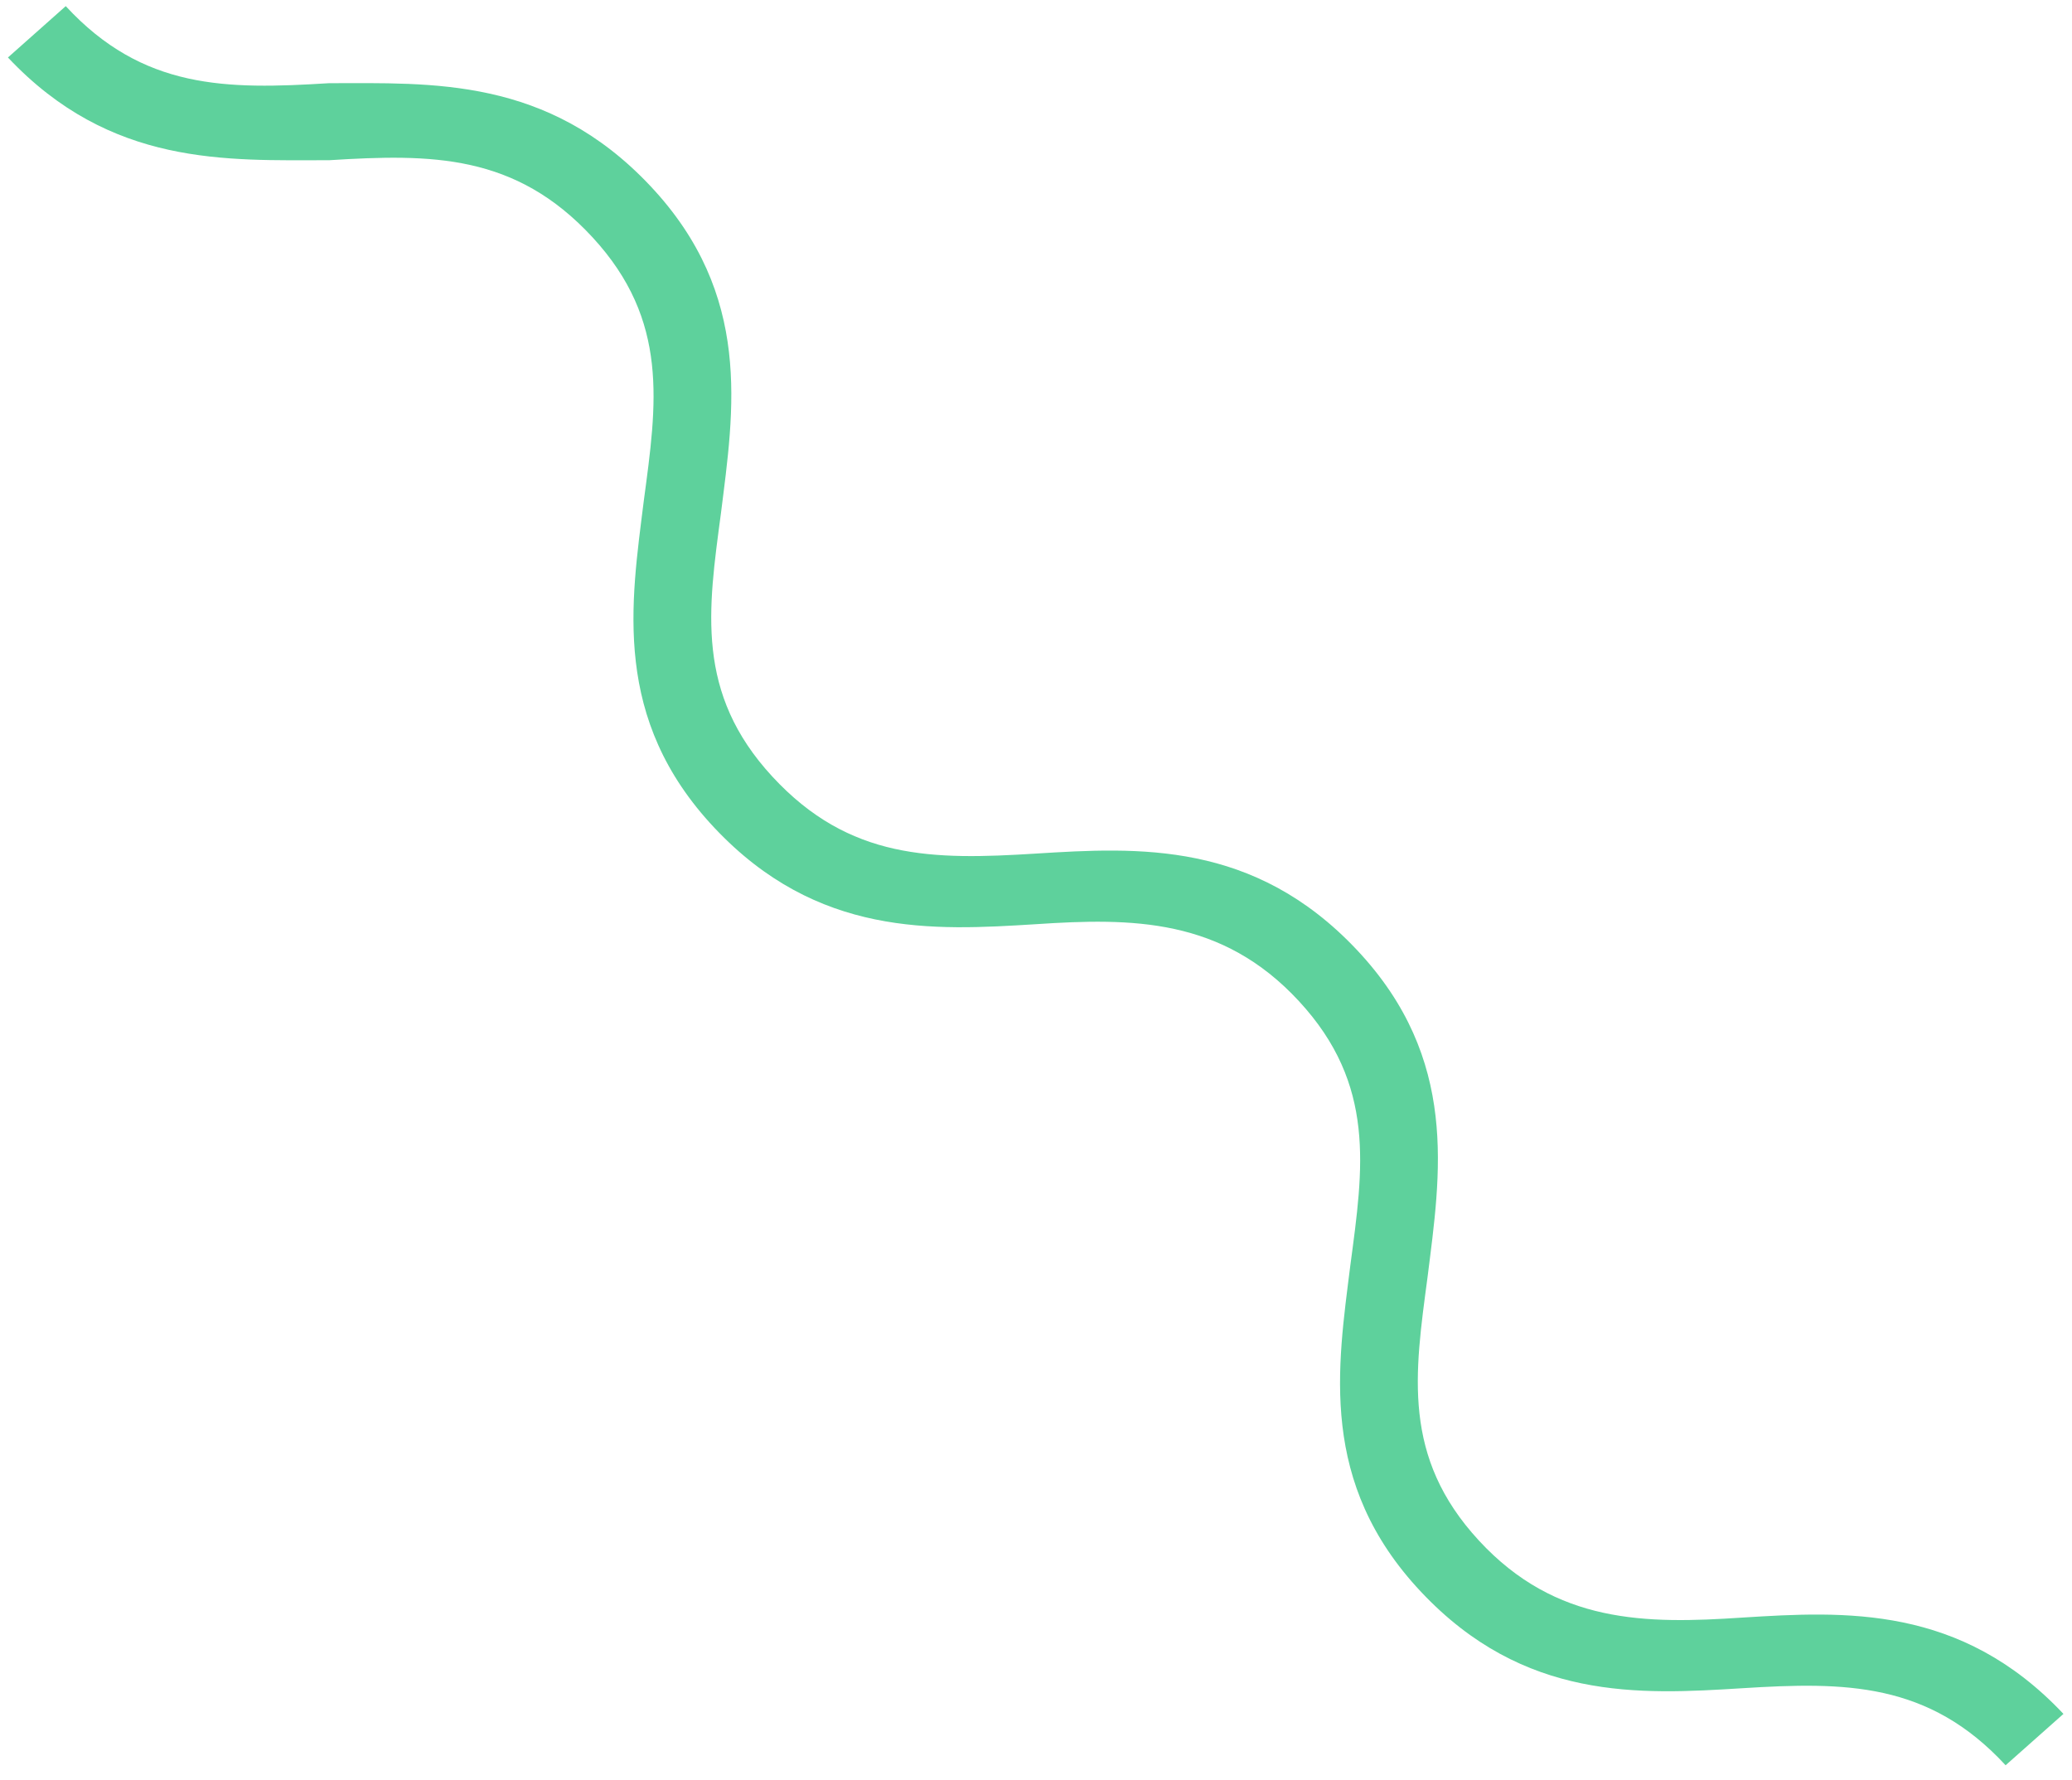 <svg width="71" height="61" viewBox="0 0 71 61" fill="none" xmlns="http://www.w3.org/2000/svg">
<g id="Group3">
<path id="Vector" d="M68.725 60.498L70.707 58.738C67.185 54.997 63.223 55.217 59.701 55.437C56.4 55.657 53.318 55.657 50.677 52.797C48.035 49.937 48.476 47.076 48.916 43.776C49.356 40.255 50.016 36.295 46.495 32.554C42.973 28.814 39.011 29.034 35.489 29.254C31.967 29.474 29.106 29.474 26.465 26.614C23.823 23.753 24.264 20.893 24.704 17.592C25.144 14.072 25.804 10.111 22.283 6.371C18.761 2.63 14.799 2.851 11.277 2.851C7.755 3.071 4.894 3.071 2.253 0.21L0.272 1.97C3.793 5.711 7.755 5.491 11.277 5.491C14.799 5.271 17.66 5.271 20.302 8.131C22.943 10.992 22.503 13.852 22.062 17.152C21.622 20.673 20.962 24.633 24.484 28.374C28.005 32.114 31.967 31.894 35.489 31.674C38.791 31.454 41.872 31.454 44.514 34.315C47.155 37.175 46.715 40.035 46.275 43.336C45.834 46.856 45.174 50.817 48.696 54.557C52.217 58.298 56.179 58.078 59.701 57.858C63.223 57.638 66.084 57.638 68.725 60.498Z" fill="#5ED19C"/>
</g>
</svg>
